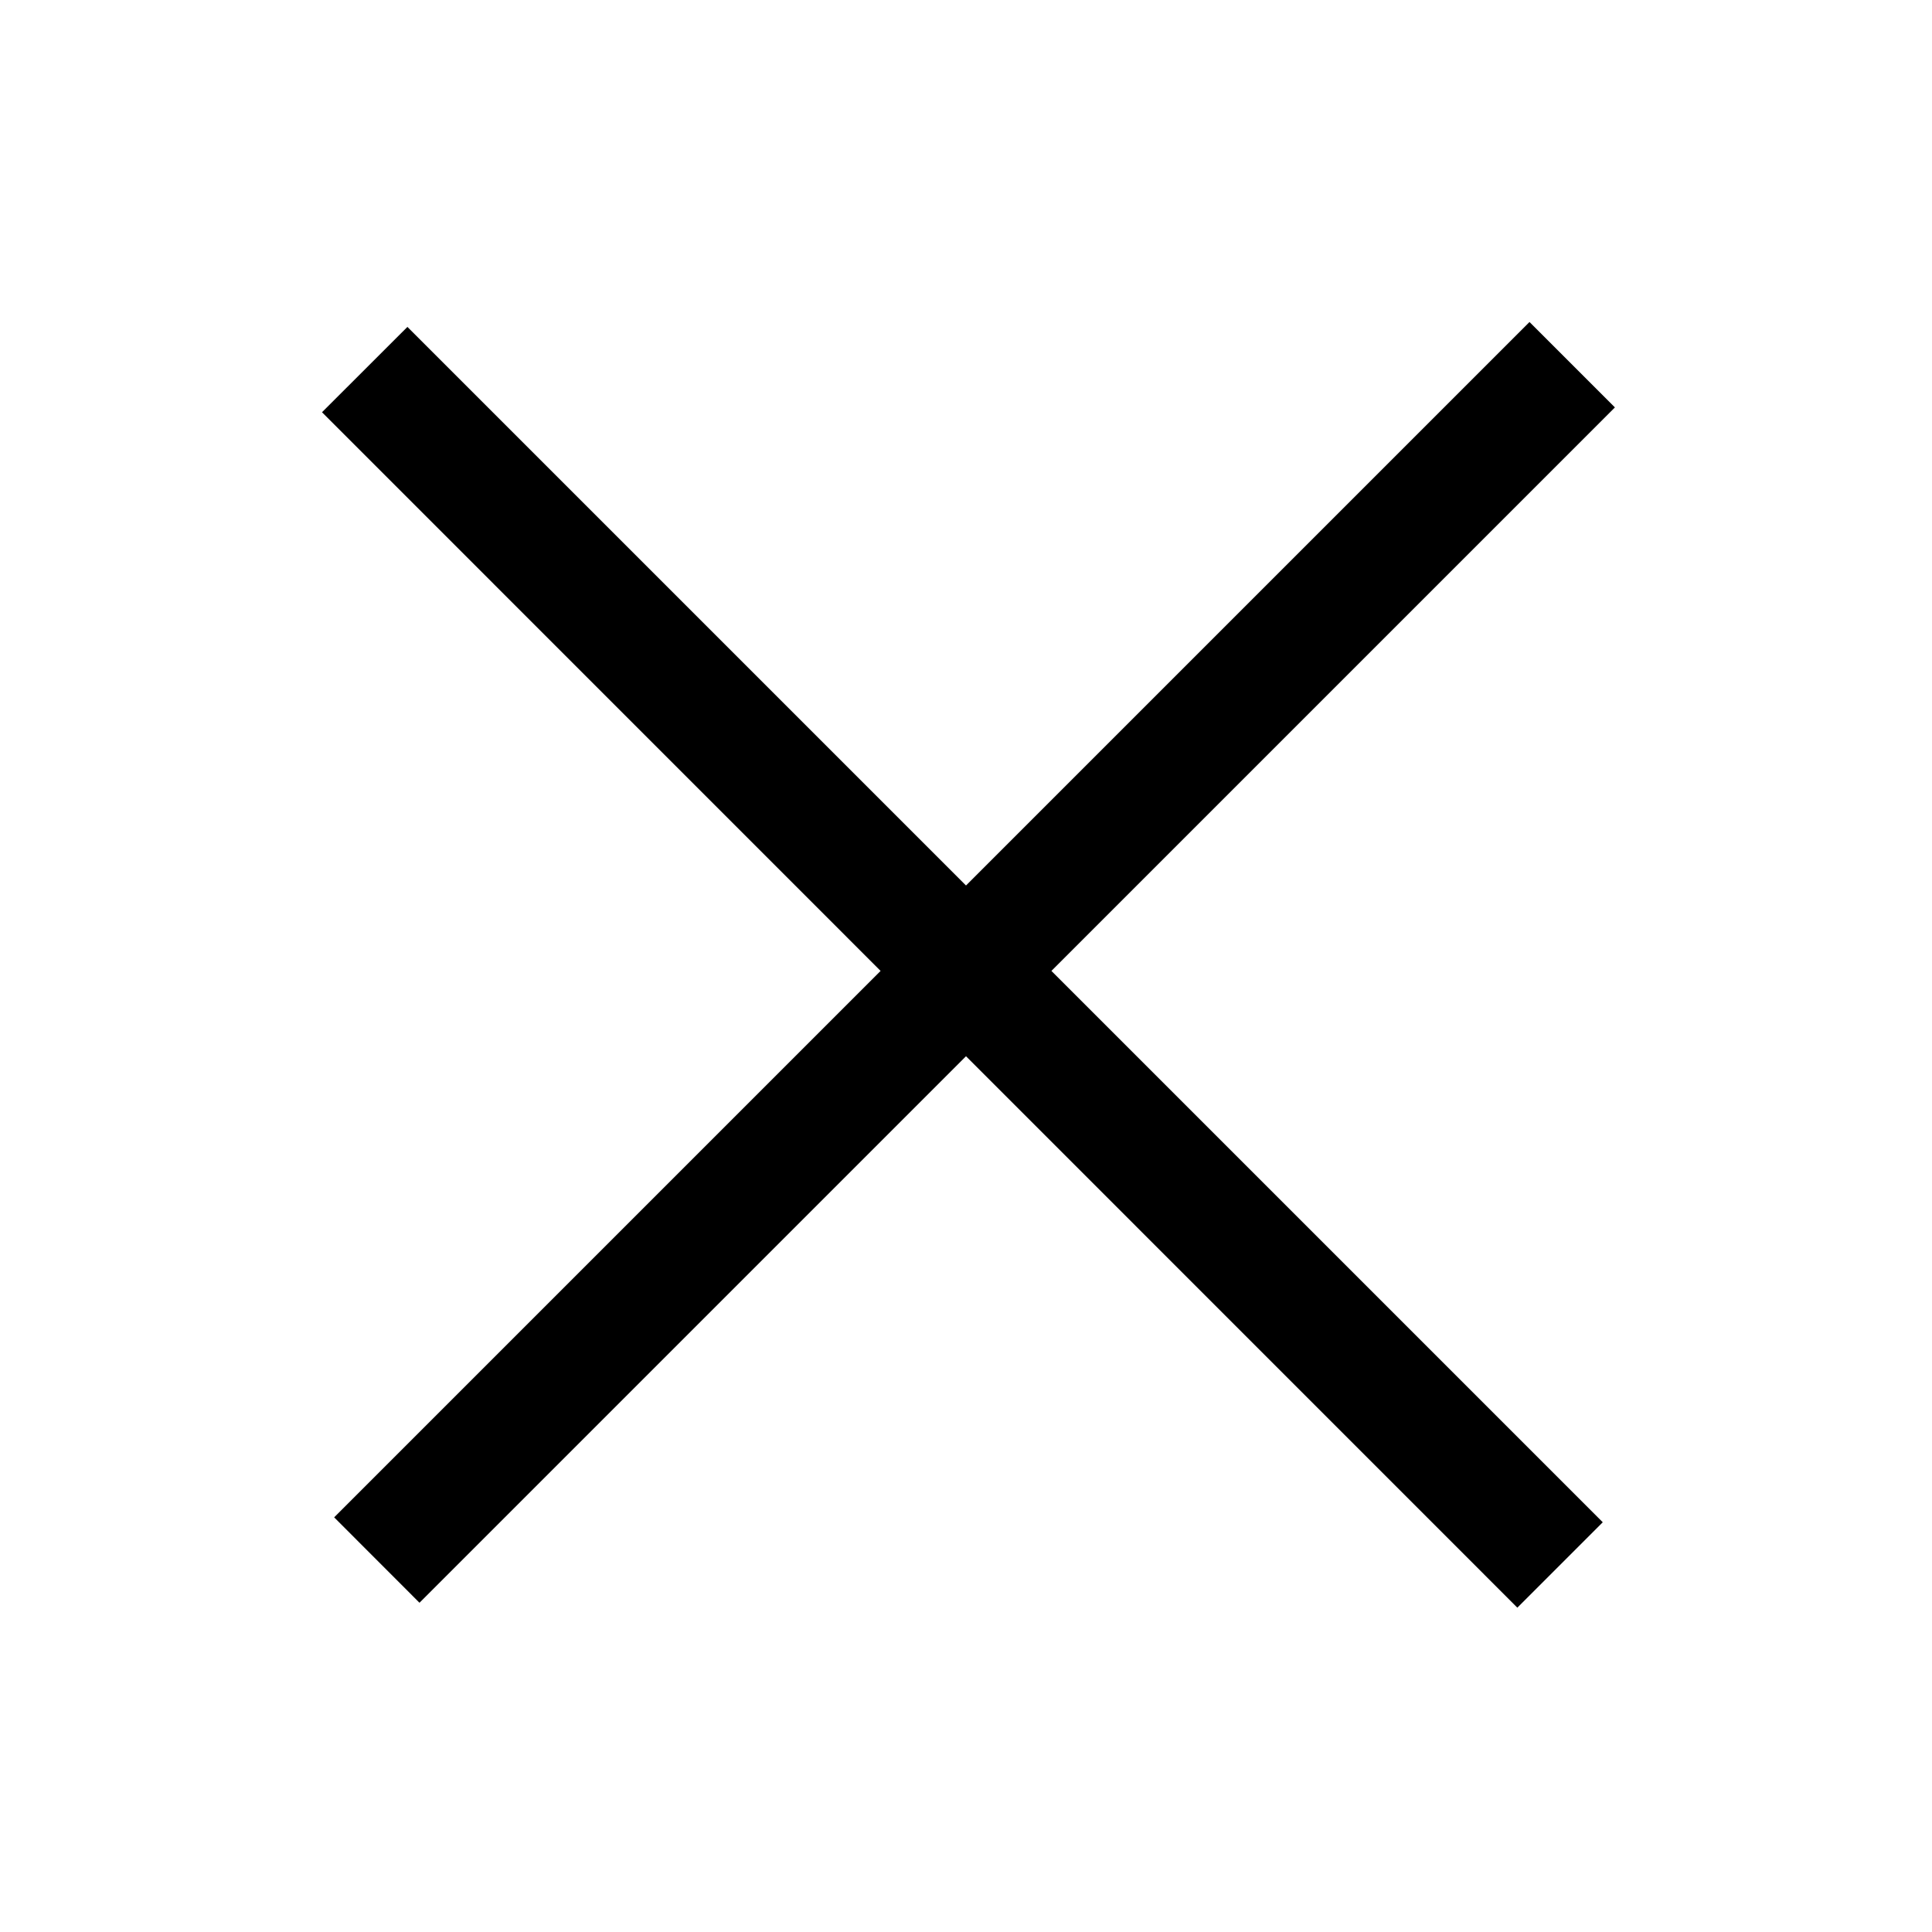 <svg width="24" height="24" viewBox="0 0 24 24" fill="none" xmlns="http://www.w3.org/2000/svg">
<path fill-rule="evenodd" clip-rule="evenodd" d="M13.061 12.061L20.061 5.061L19 4L12 11L5.061 4.061L4 5.121L10.939 12.061L4.151 18.849L5.211 19.91L12 13.121L18.849 19.971L19.91 18.91L13.061 12.061Z" fill="black"/>
</svg>

